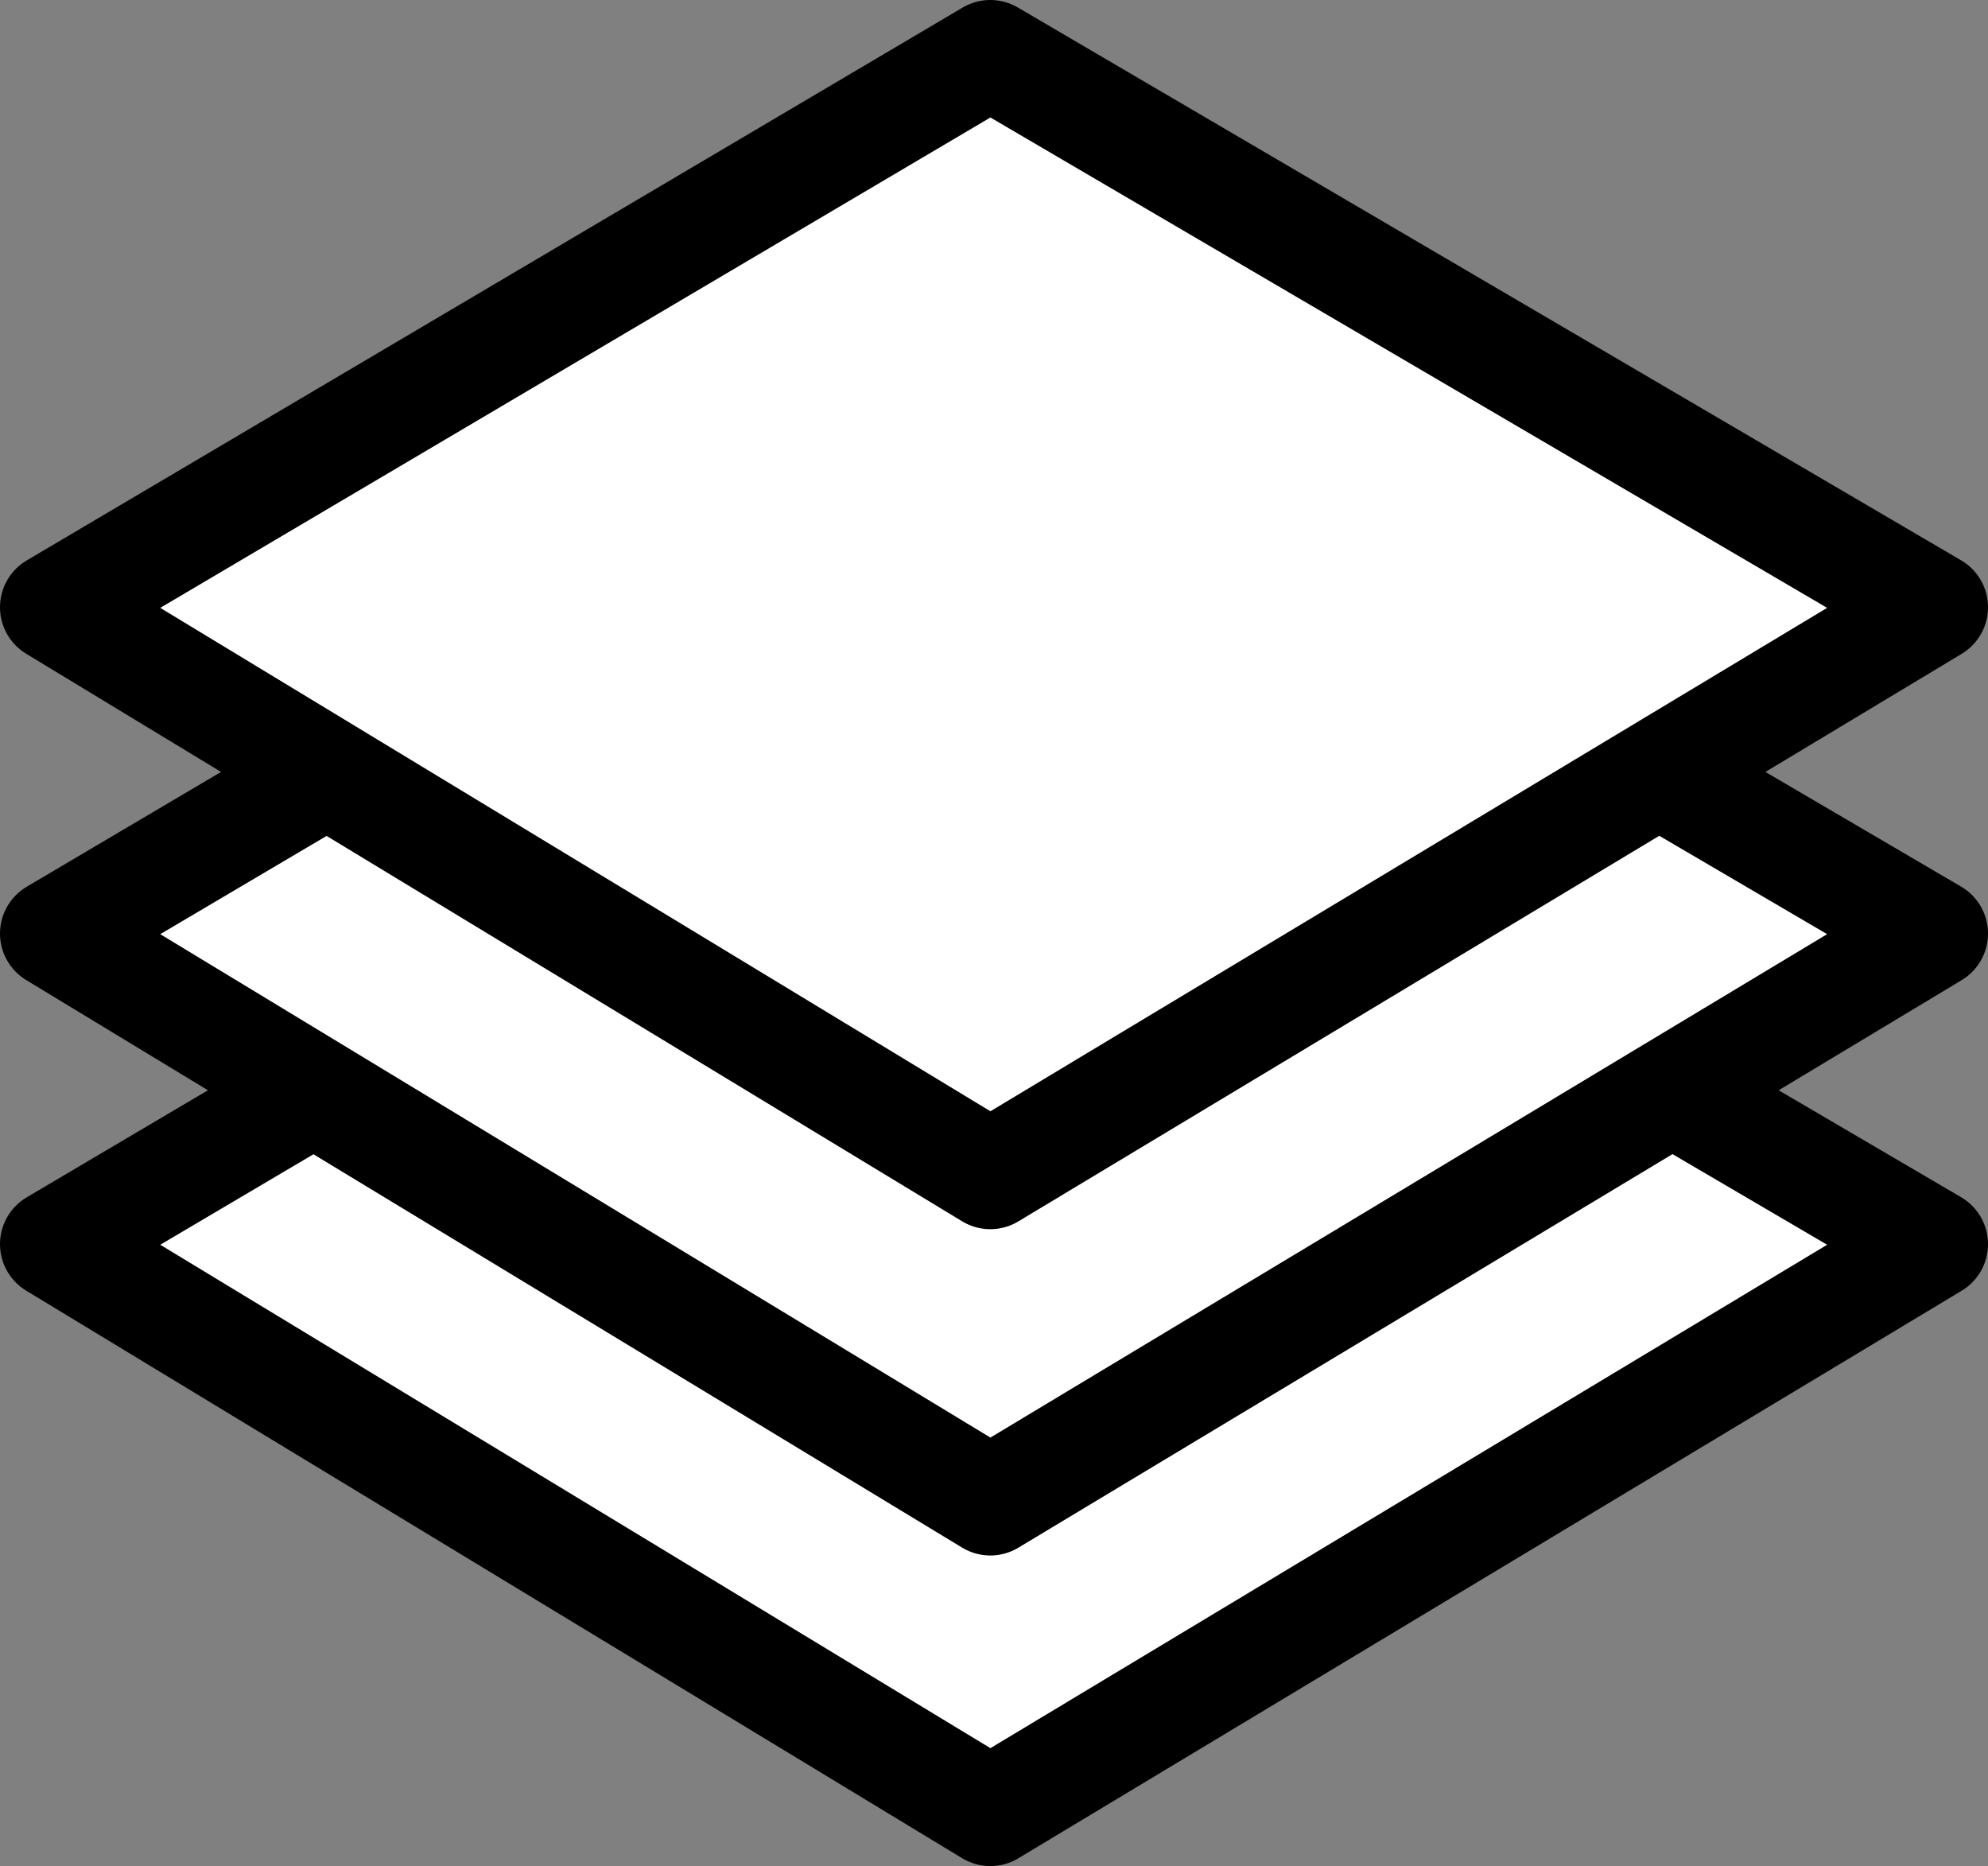 <svg xmlns="http://www.w3.org/2000/svg" width="36.564" height="34.314" viewBox="0 0 36.564 34.314">
  <rect x="0" y="0" width="36.564" height="34.314" fill="#808080" stroke="none"/>
  <g id="Grupo_5" data-name="Grupo 5" transform="translate(-315.765 -291.199)">
    <path id="Trazado_21" data-name="Trazado 21" d="M12.979-.09l17.35,10.166L12.979,20.512-4.235,10.076Z" transform="translate(321 304)" fill="#fff" stroke="#000" stroke-linecap="round" stroke-linejoin="round" stroke-width="2"/>
    <path id="Trazado_22" data-name="Trazado 22" d="M12.979-.09l17.35,10.166L12.979,20.512-4.235,10.076Z" transform="translate(321 298.289)" fill="#fff" stroke="#000" stroke-linecap="round" stroke-linejoin="round" stroke-width="2"/>
    <path id="Trazado_23" data-name="Trazado 23" d="M12.979-.09l17.35,10.166L12.979,20.512-4.235,10.076Z" transform="translate(321 292.289)" fill="#fff" stroke="#000" stroke-linecap="round" stroke-linejoin="round" stroke-width="2"/>
  </g>
</svg>
